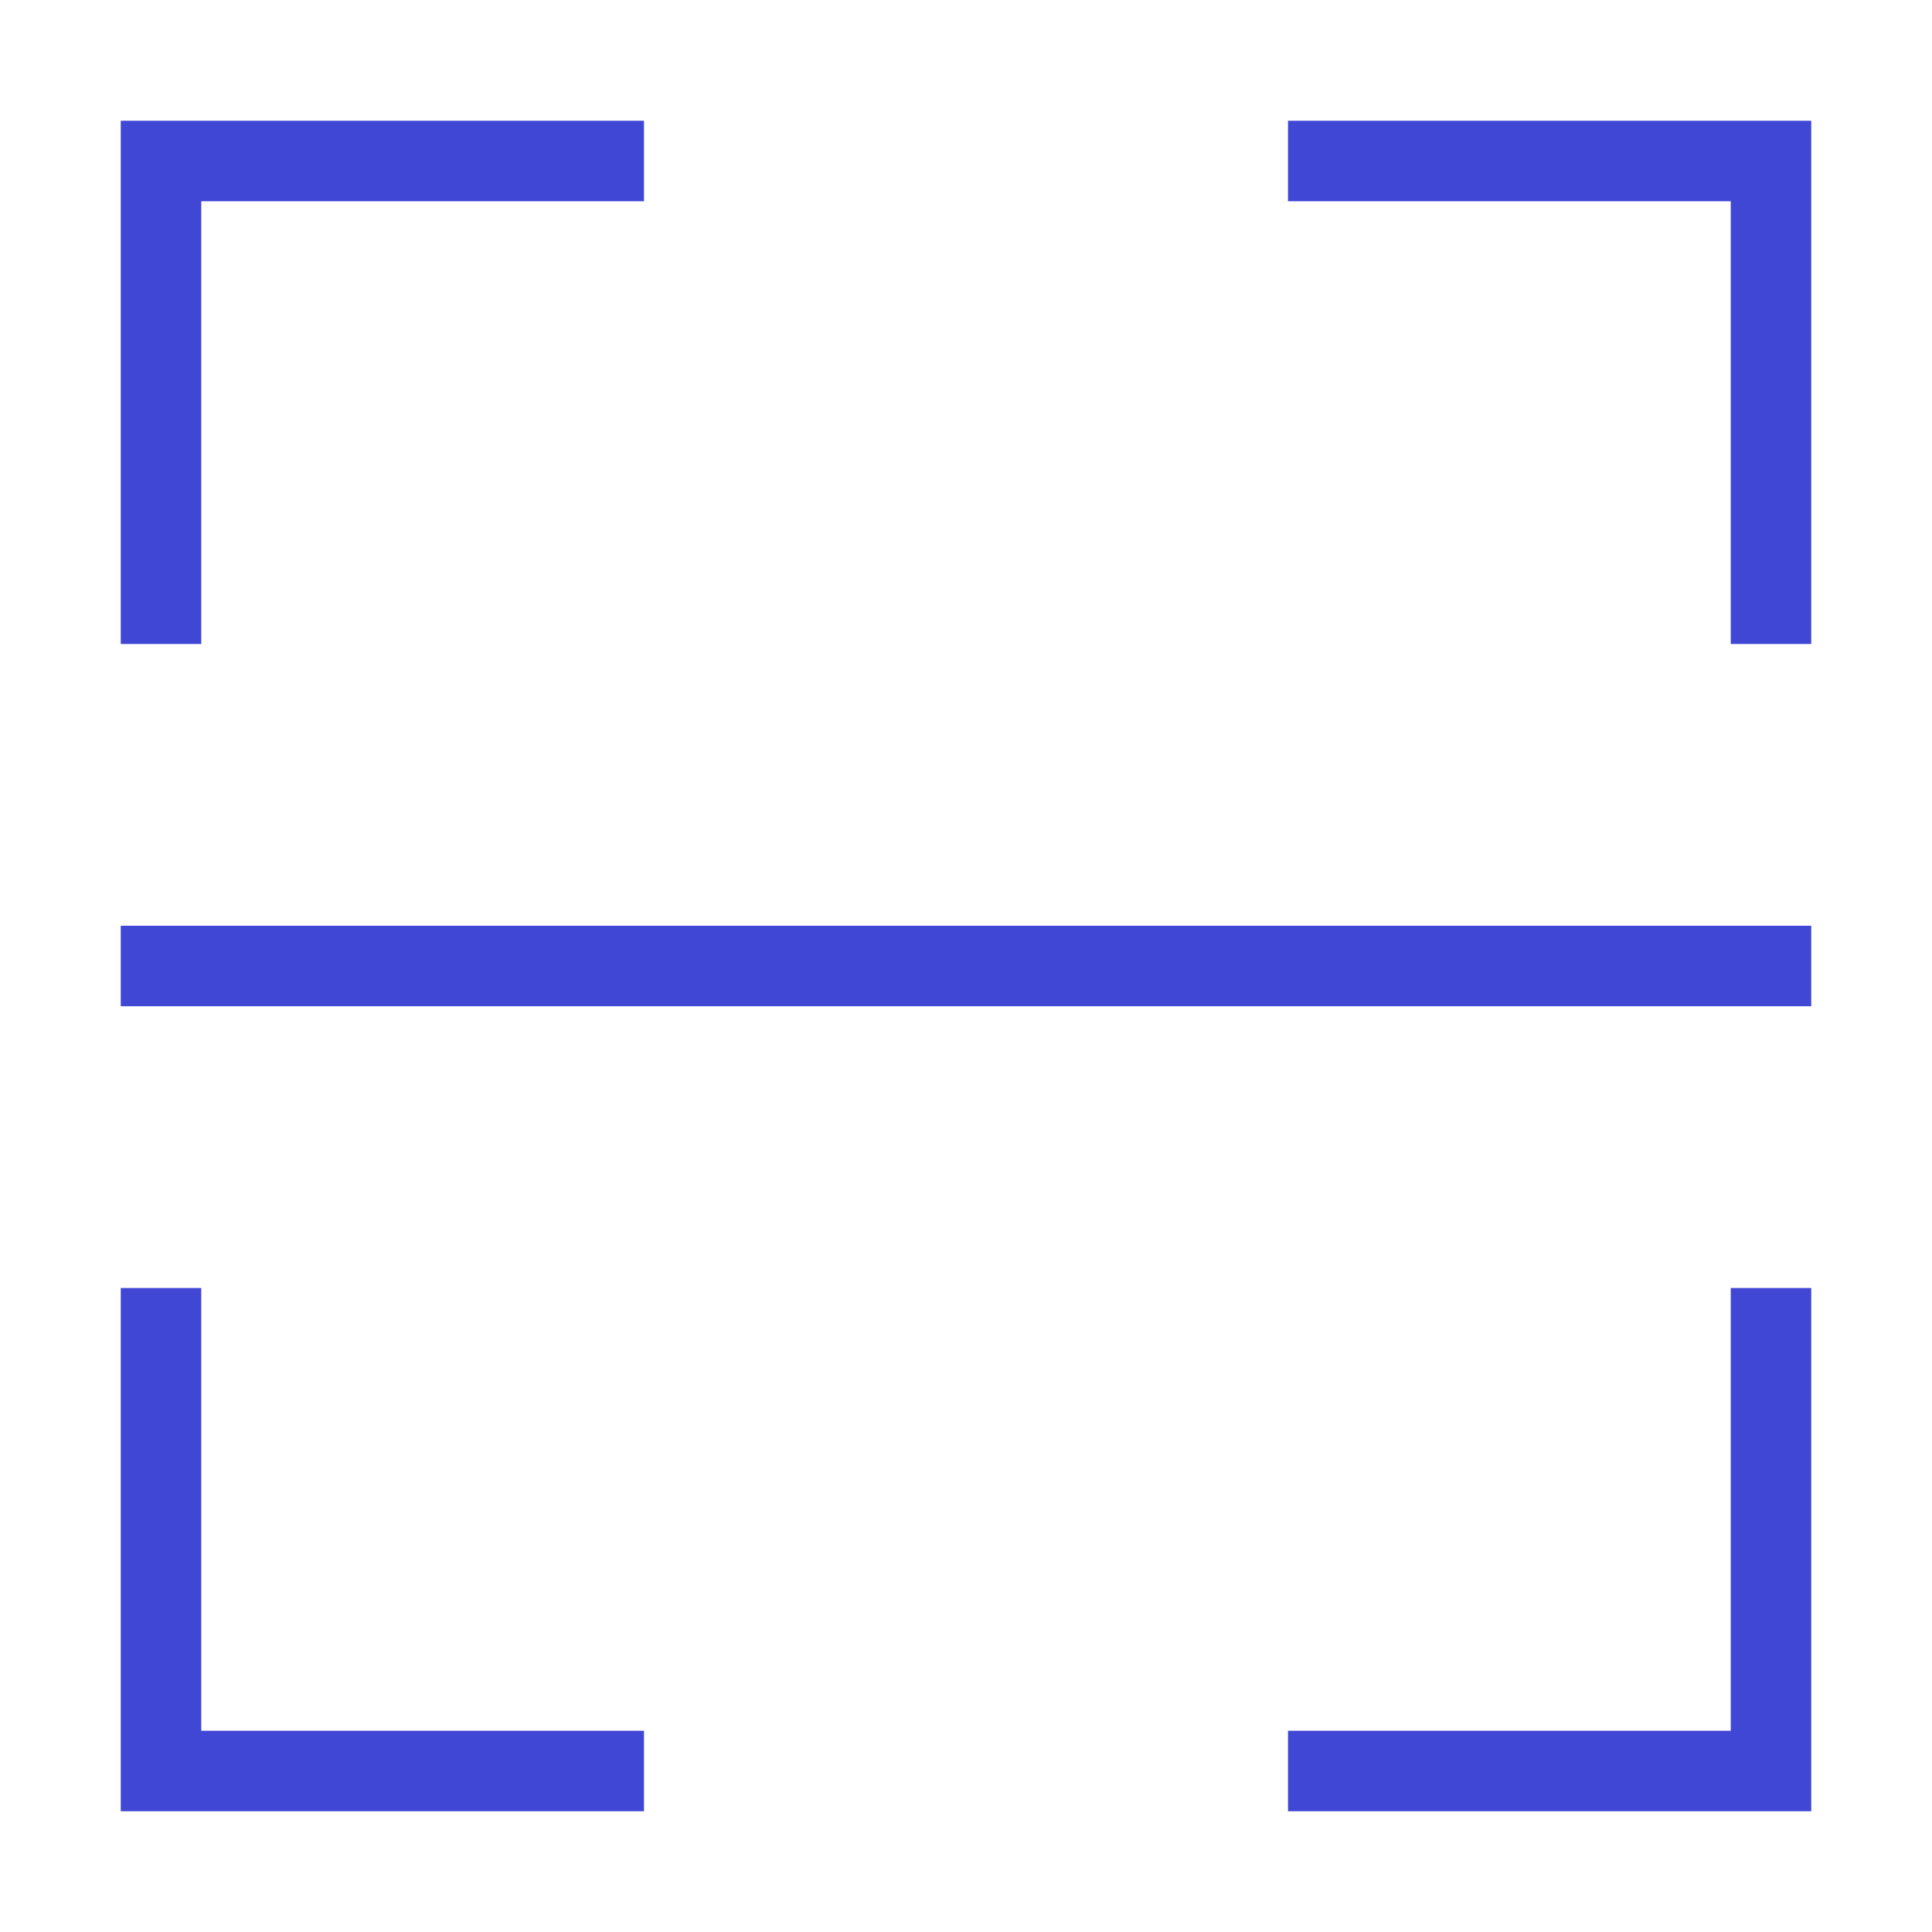 <svg xmlns="http://www.w3.org/2000/svg" fill="none" viewBox="0 0 24 24" id="Scanner--Streamline-Sharp">
  <desc>
    Scanner Streamline Icon: https://streamlinehq.com
  </desc>
  <g id="scanner">
    <path id="Vector 1378" stroke="#4147d5" d="M2 8V2h6" stroke-width="1"></path>
    <path id="Vector 1379" stroke="#4147d5" d="M22 8V2h-6" stroke-width="1"></path>
    <path id="Vector 1380" stroke="#4147d5" d="M22 16v6h-6" stroke-width="1"></path>
    <path id="Vector 1381" stroke="#4147d5" d="M2 16v6h6" stroke-width="1"></path>
    <path id="Vector 1893" stroke="#4147d5" d="M1.5 12h21" stroke-width="1"></path>
  </g>
</svg>